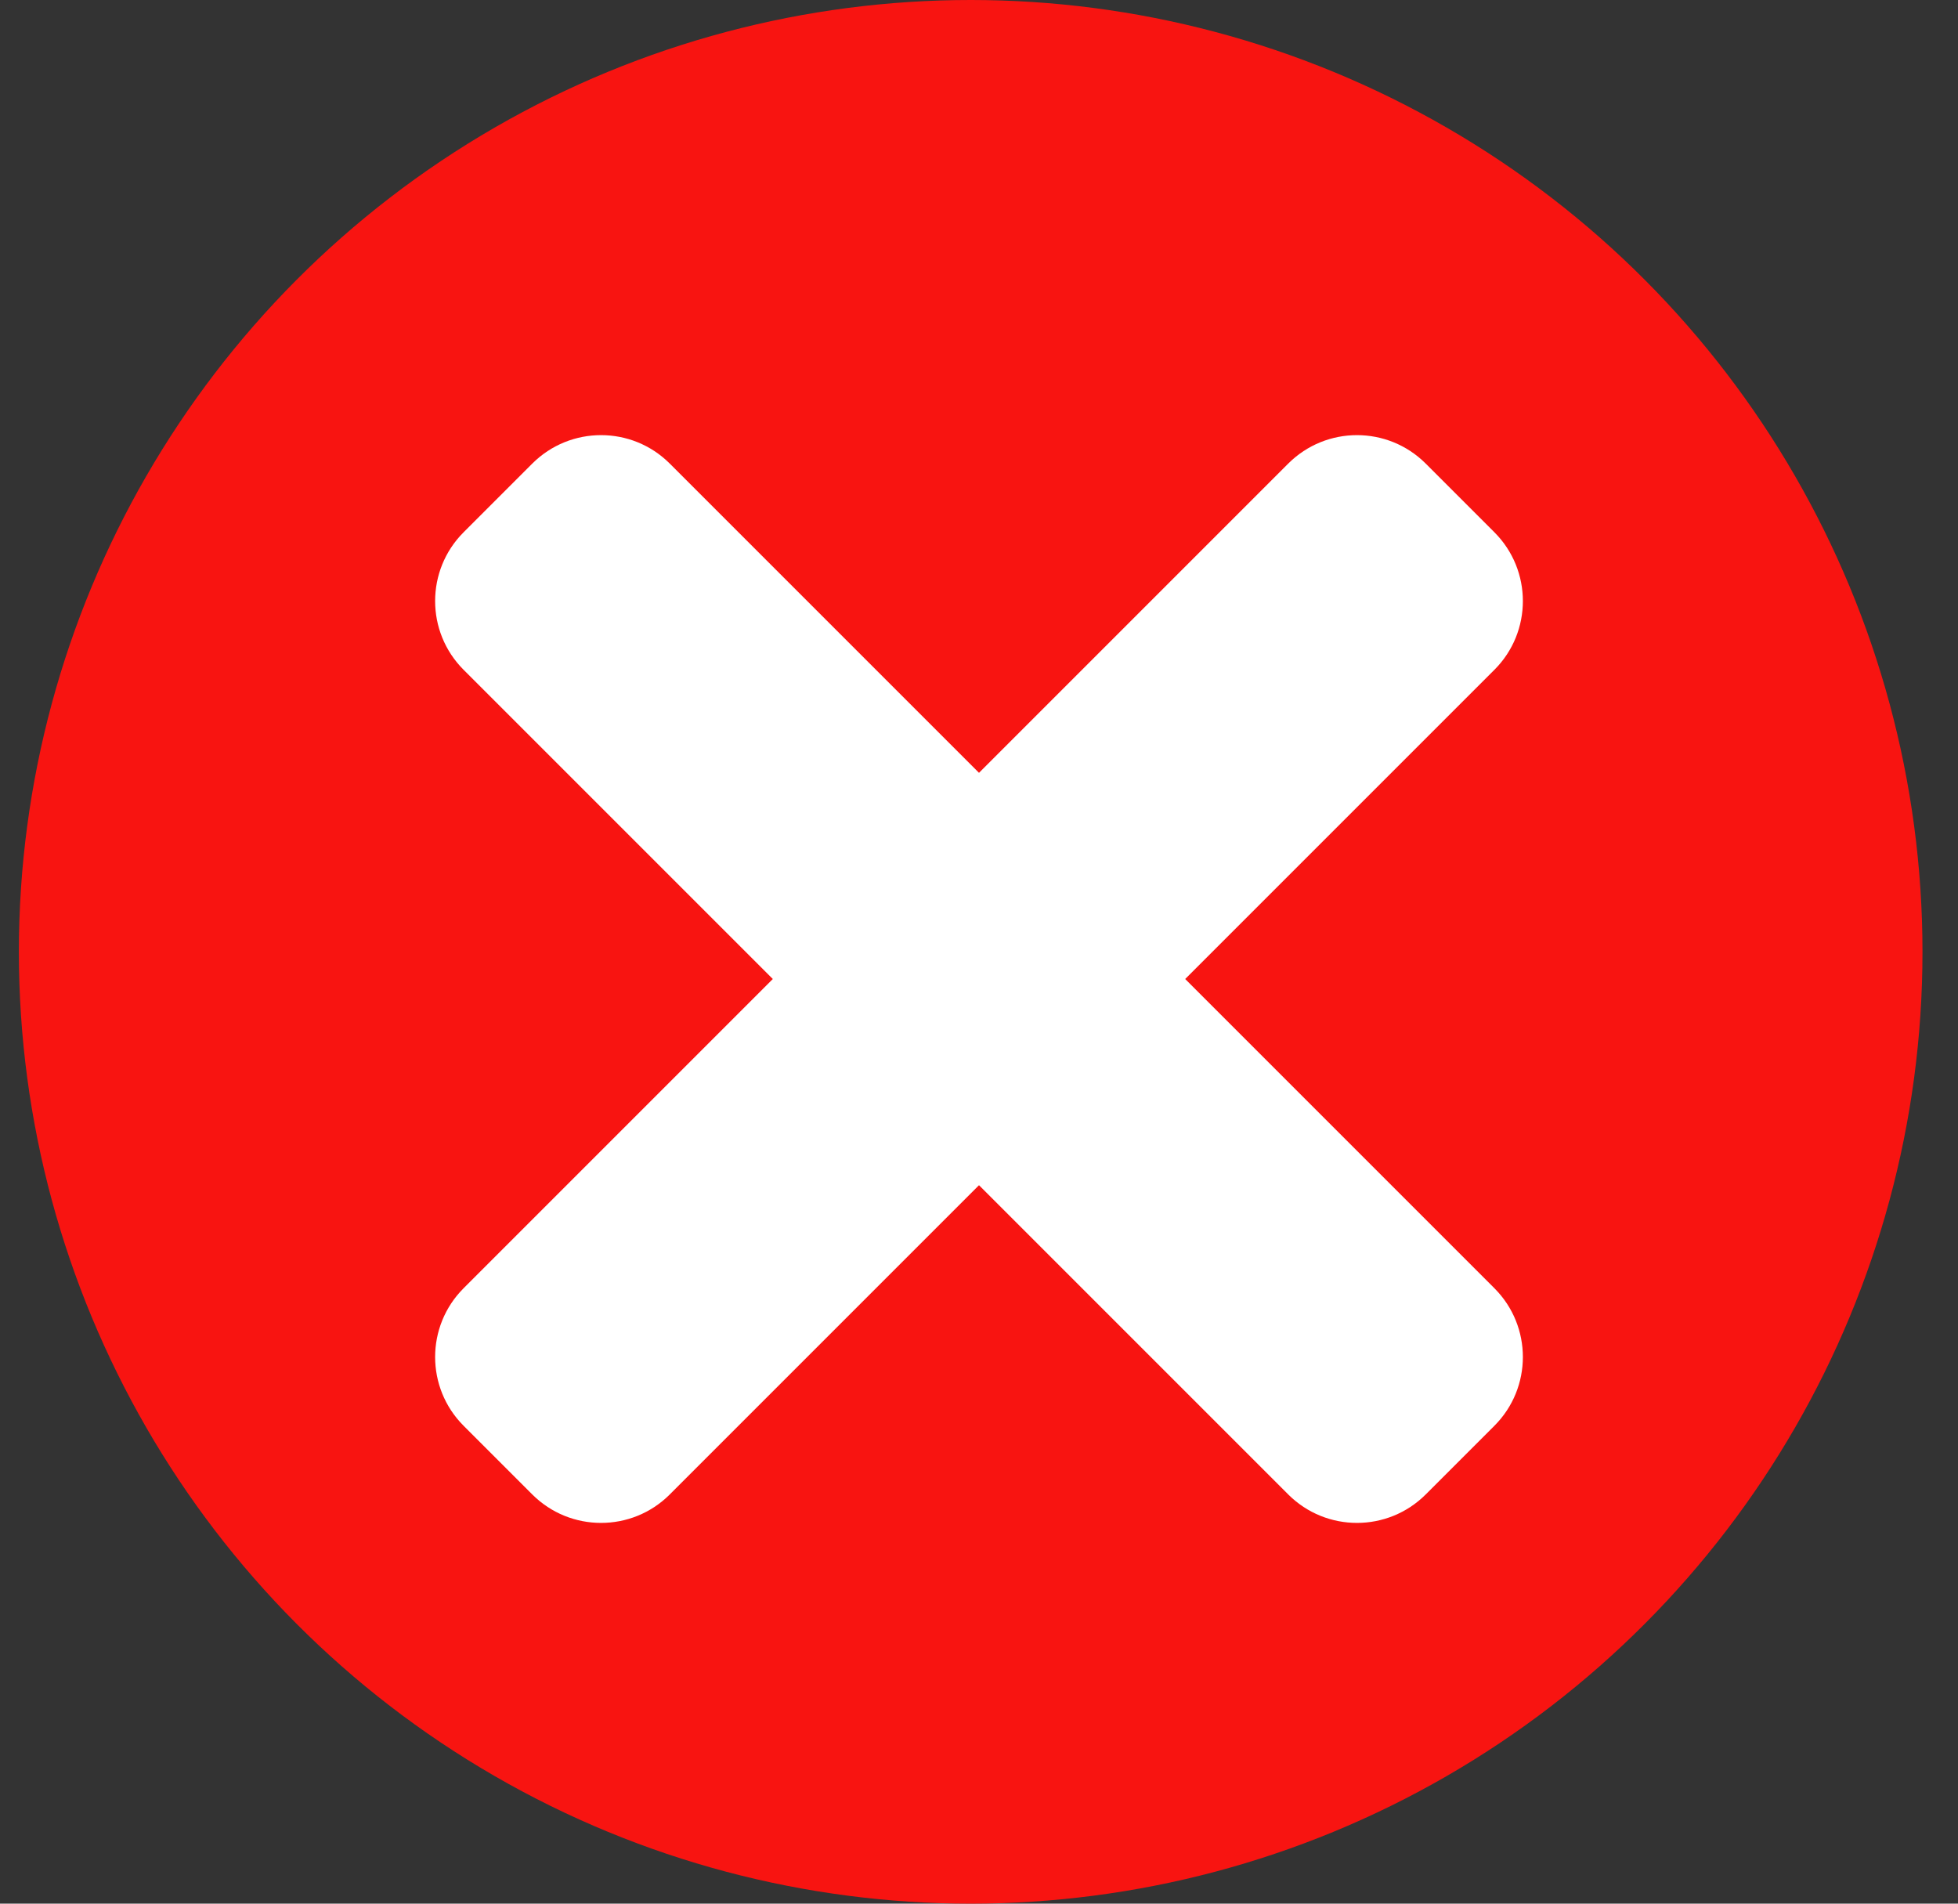 <svg width="36" height="35" viewBox="0 0 36 35" fill="none" xmlns="http://www.w3.org/2000/svg">
<rect x="0" y="0" width="36" height="35" fill="#333333" stroke="none"/>
<circle cx="17.847" cy="17.5" r="17.5" fill="#F81411"/>
<path d="M21.791 18L27.477 12.314C28.174 11.617 28.174 10.485 27.477 9.787L26.213 8.523C25.515 7.826 24.384 7.826 23.686 8.523L18 14.209L12.314 8.523C11.617 7.826 10.485 7.826 9.787 8.523L8.523 9.787C7.826 10.485 7.826 11.616 8.523 12.314L14.209 18L8.523 23.686C7.826 24.384 7.826 25.515 8.523 26.213L9.787 27.477C10.485 28.174 11.617 28.174 12.314 27.477L18 21.791L23.686 27.477C24.384 28.174 25.515 28.174 26.213 27.477L27.477 26.213C28.174 25.515 28.174 24.384 27.477 23.686L21.791 18Z" fill="white"/>
</svg>
